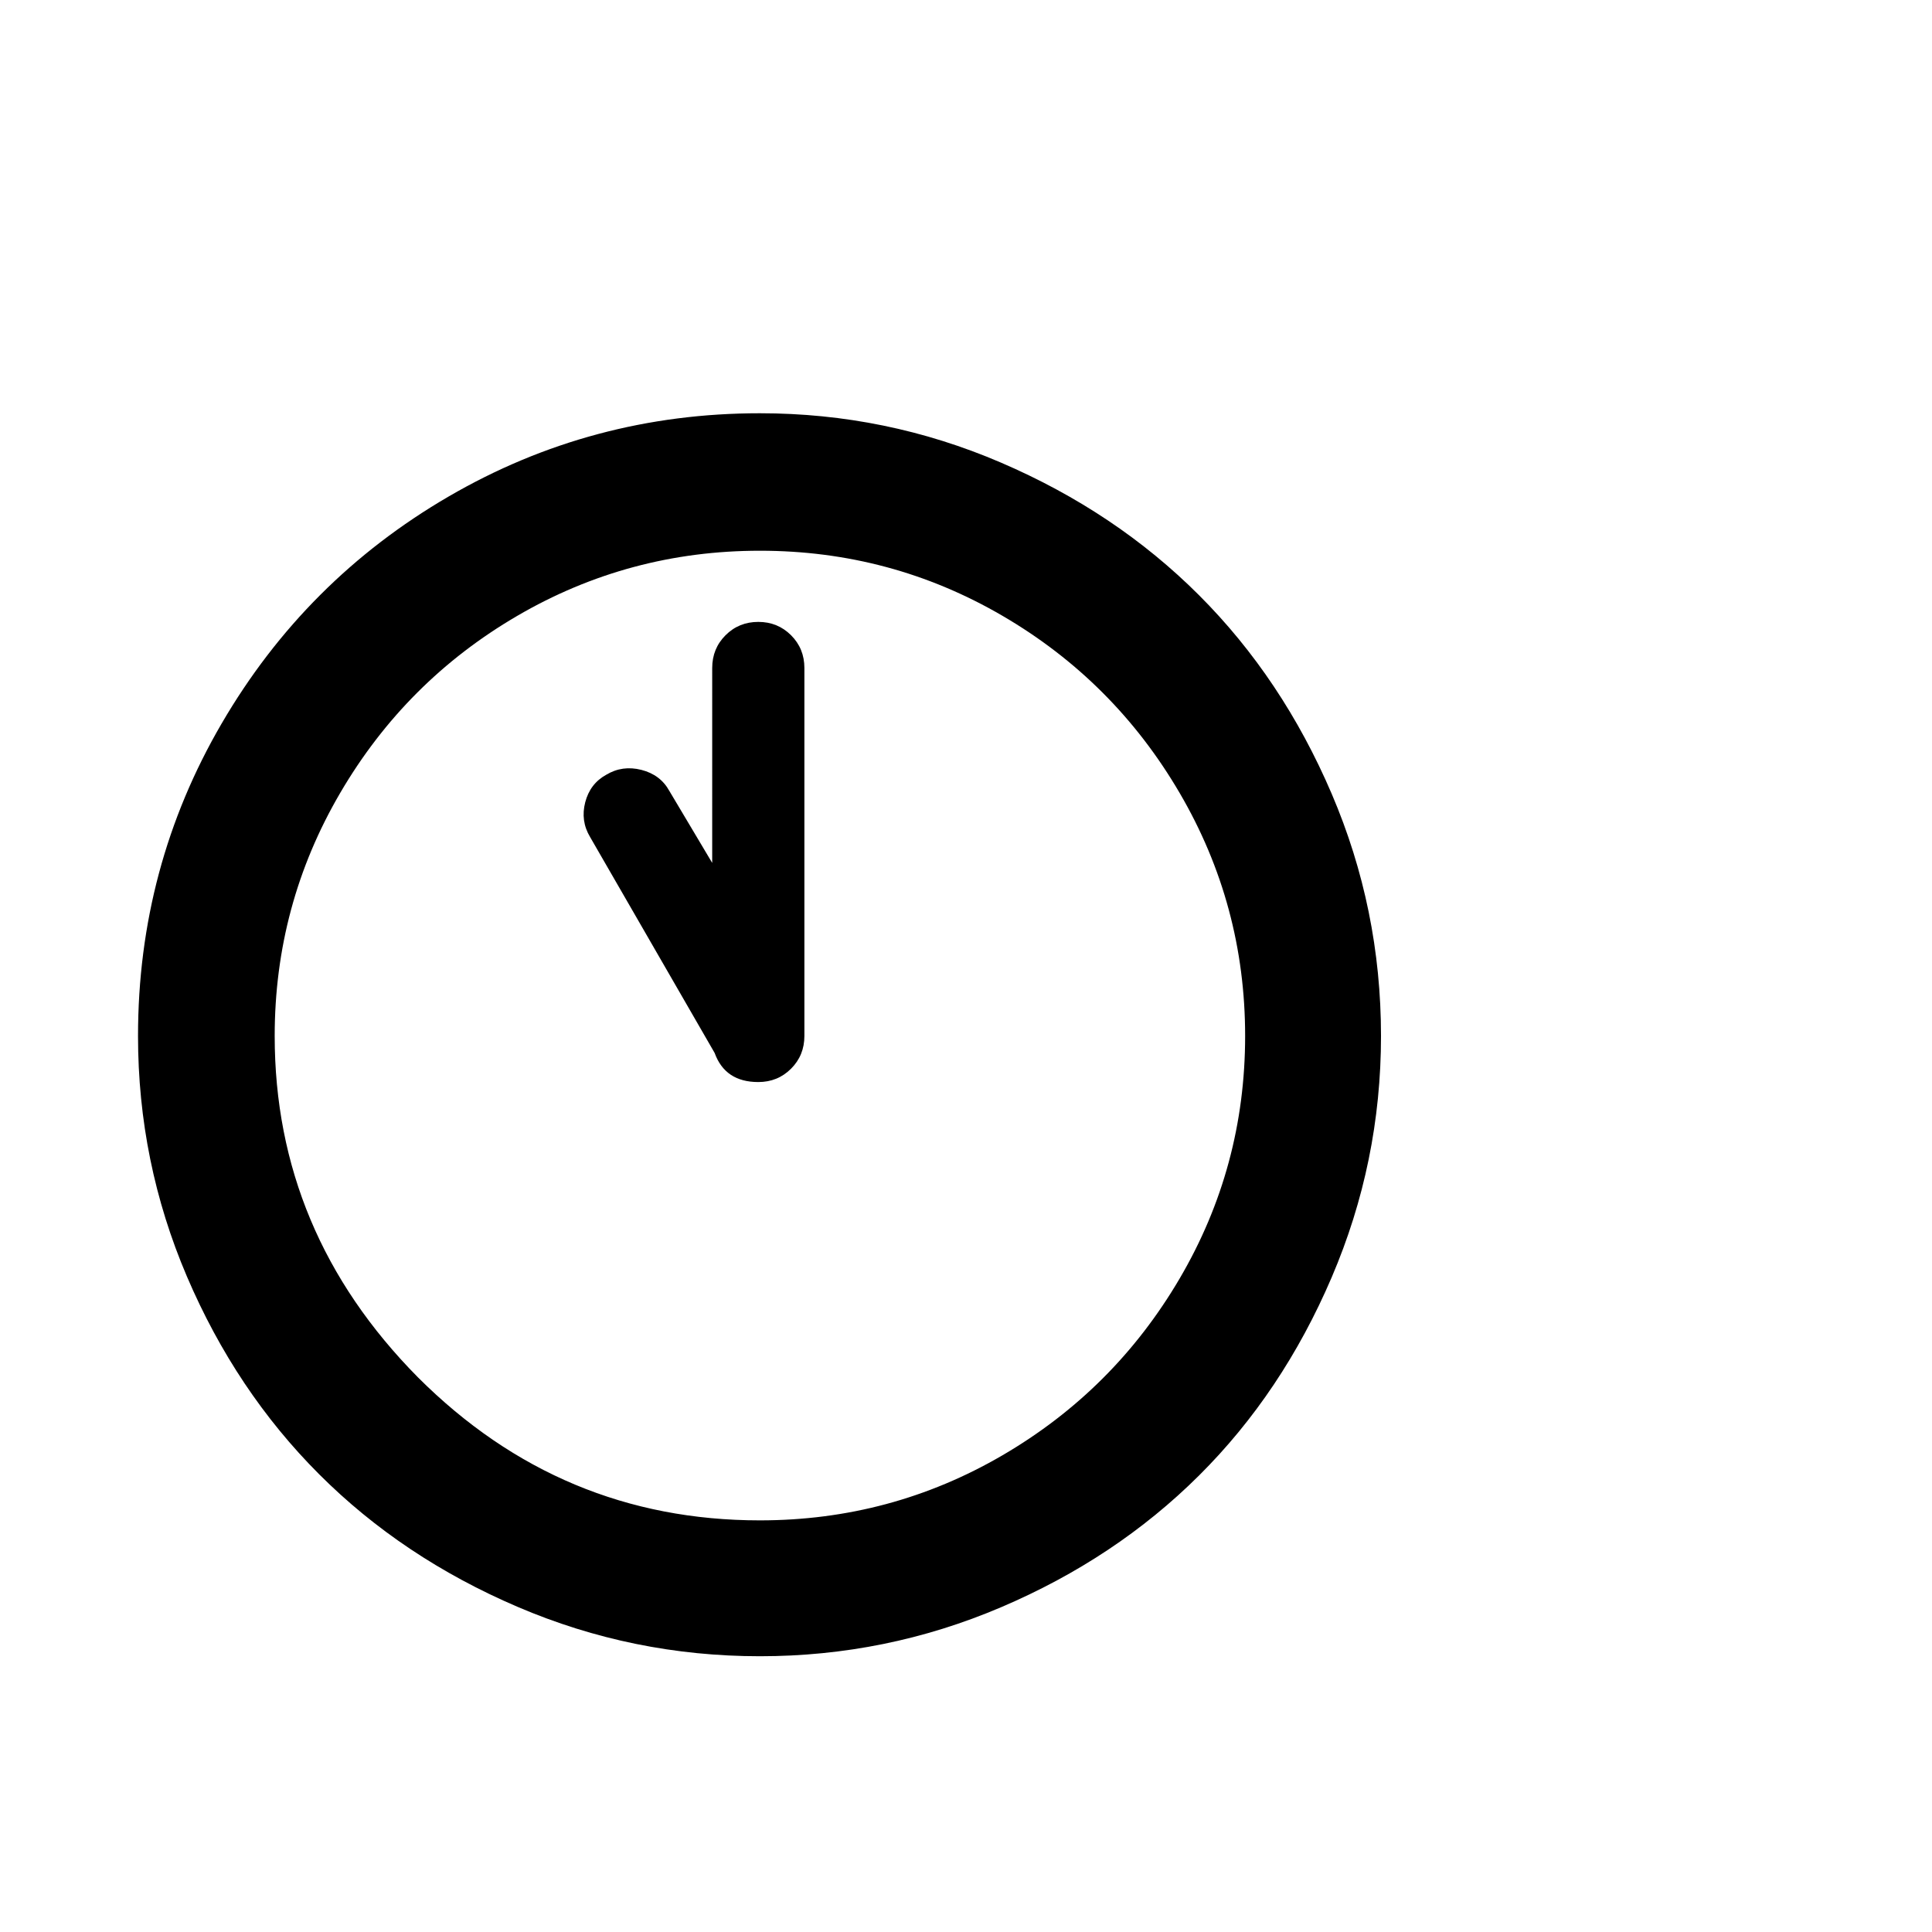 <svg viewBox="0 0 2389 2389" xmlns="http://www.w3.org/2000/svg"><path d="M170.667 1281q0-209 103.5-386.5t280.5-280.5 385-103q156 0 298 61t245 164 164 245.5 61 299.5q0 156-61 298.5t-164 245-245 163-298 60.5q-157 0-299.5-61t-245.5-164-163.5-244.5-60.5-297.5zm169 0q0 243 177 422 177 177 423 177 162 0 300-80.5t219-218.5 81-300-81-300.5-219-219-300-80.5-300 80.5-219 219-81 300.5zm384-289q6-23 26-34 20-12 43.5-6t34.5 26l53 89V826q0-24 16.5-40.5t40.5-16.5 40.5 16.5 16.5 40.5v455q0 24-16.5 40.5t-40.5 16.5q-41 0-54-36l-154-267q-12-20-6-43z"/></svg>